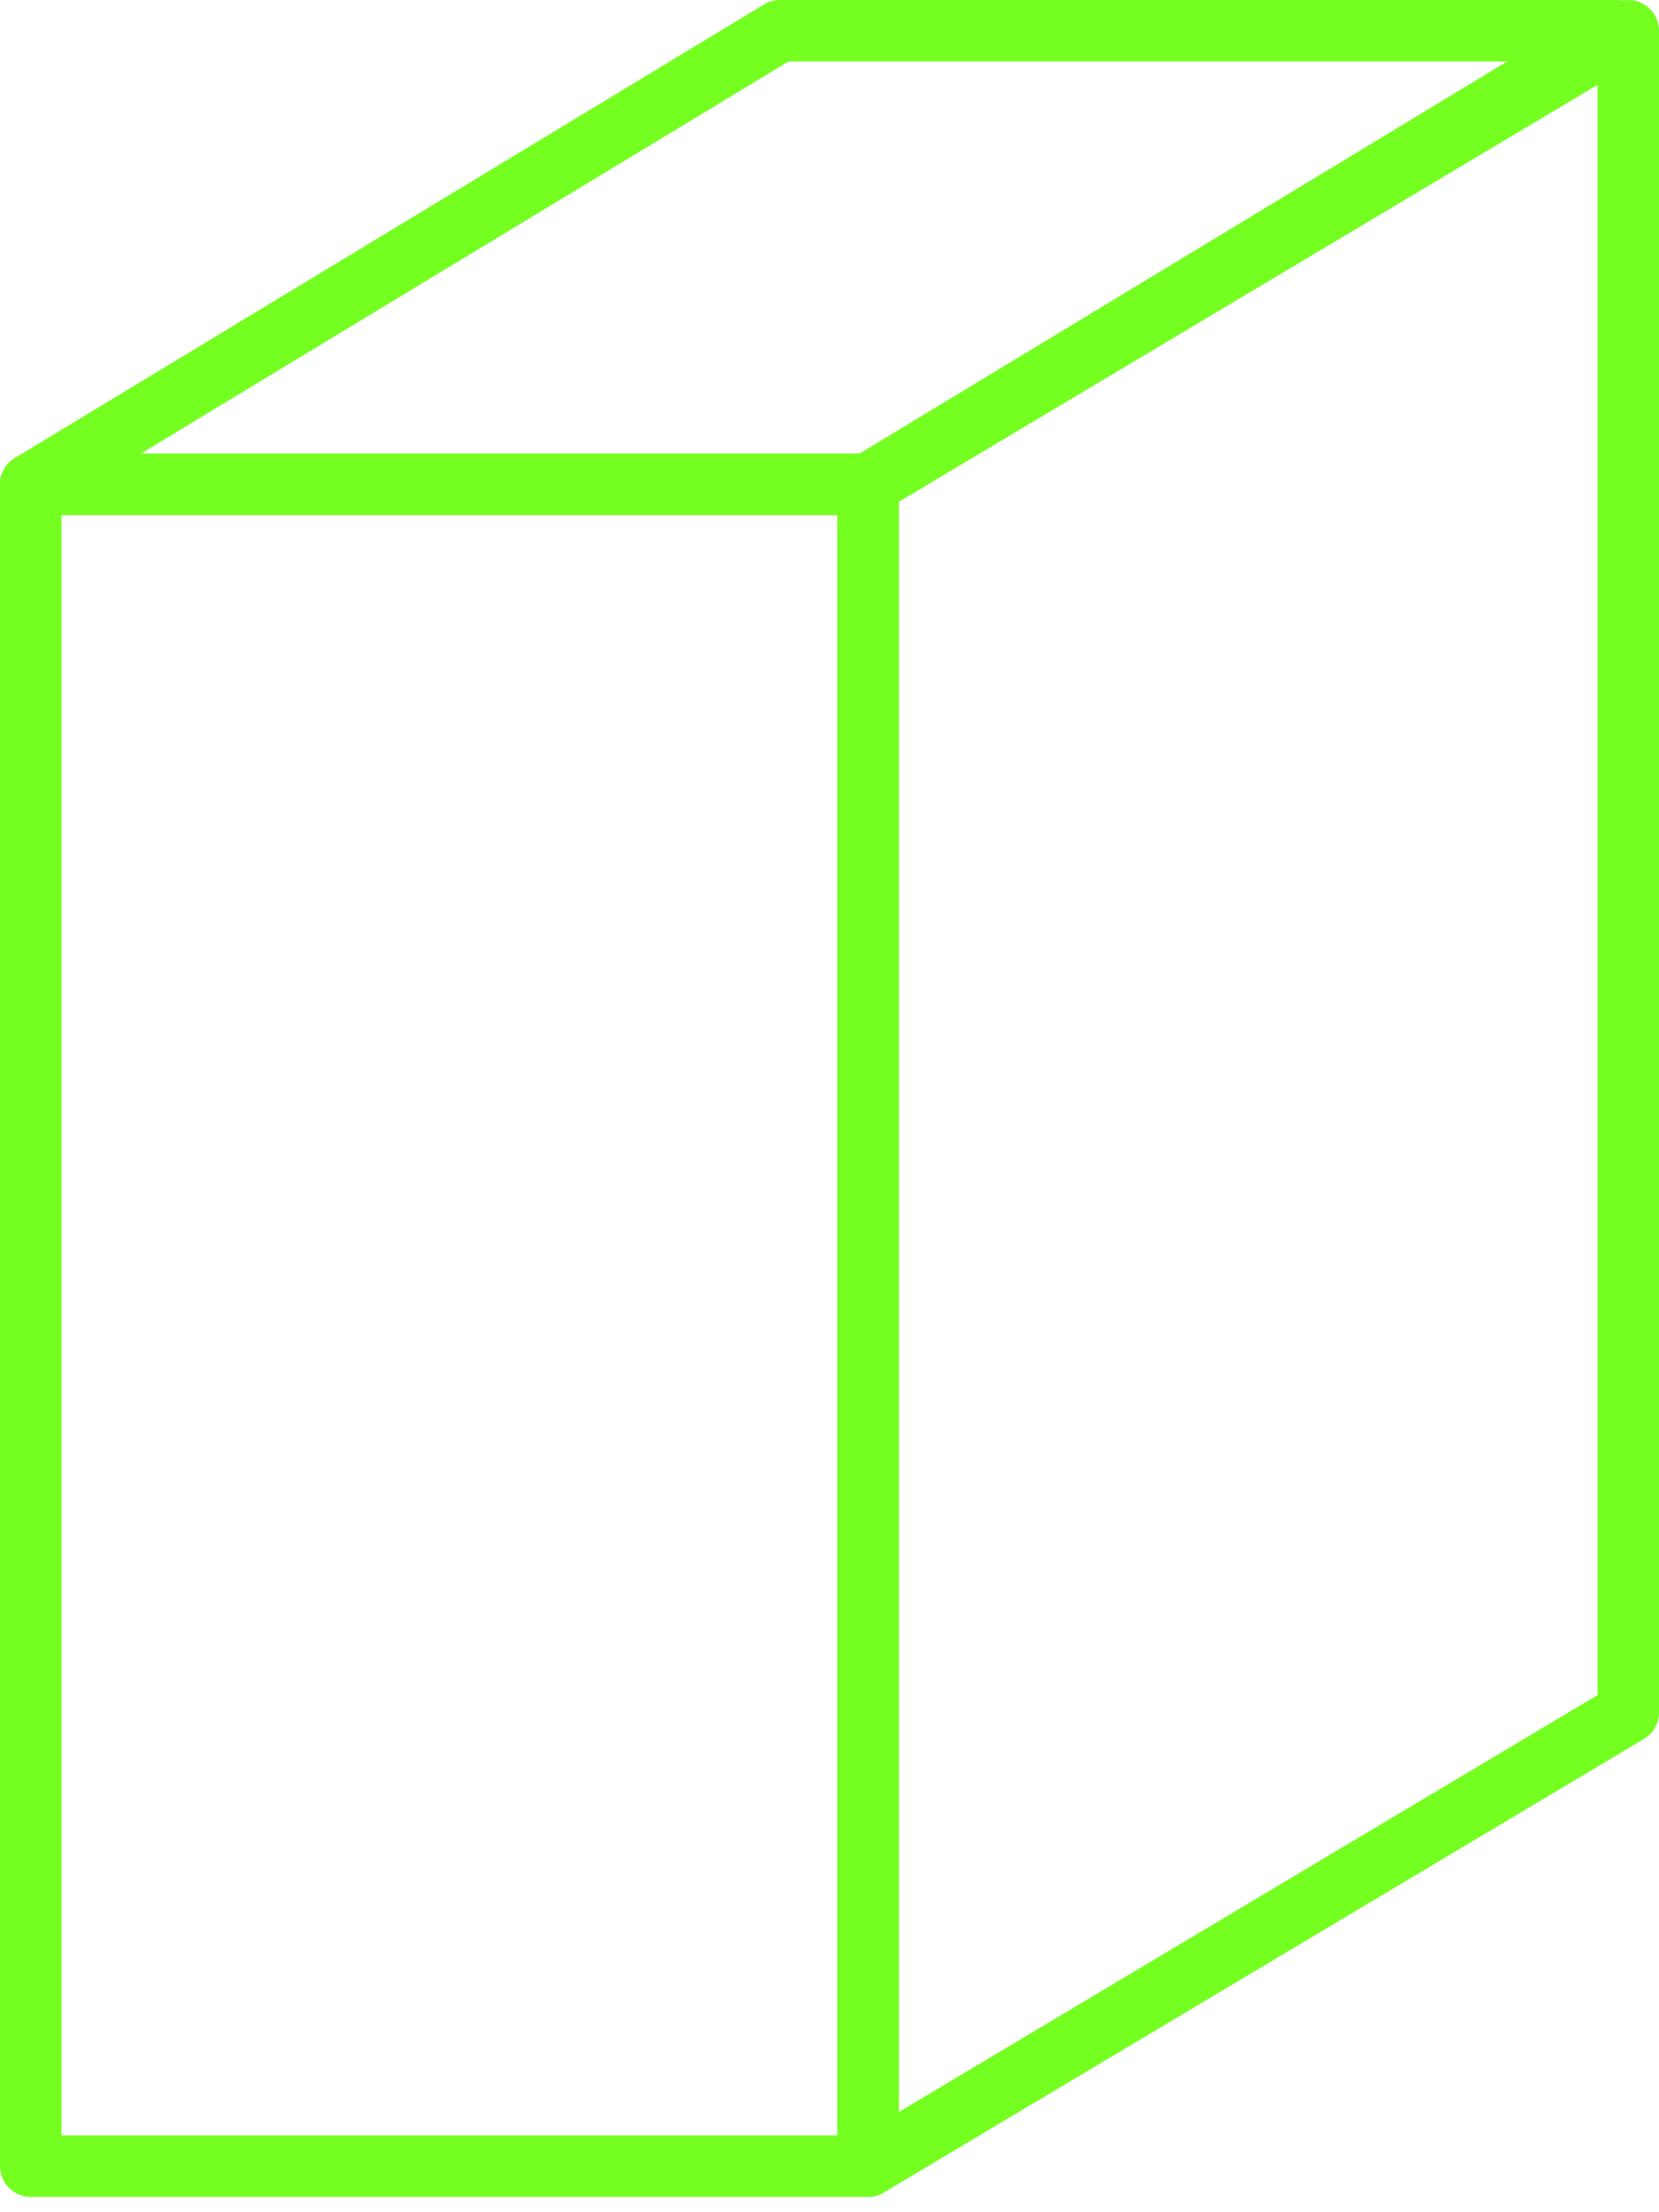 <svg width="54" height="72" viewBox="0 0 54 72" fill="none" xmlns="http://www.w3.org/2000/svg">
<rect x="1" y="15.764" width="27.255" height="54.736" stroke="#75FF21" stroke-width="2" stroke-linejoin="round"/>
<path d="M25.386 1H52.641L28.255 15.764H1L25.386 1Z" stroke="#75FF21" stroke-width="2" stroke-linejoin="round"/>
<path d="M28.255 15.764L53 1V55.736L28.255 70.5V15.764Z" stroke="#75FF21" stroke-width="2" stroke-linejoin="round"/>
</svg>
